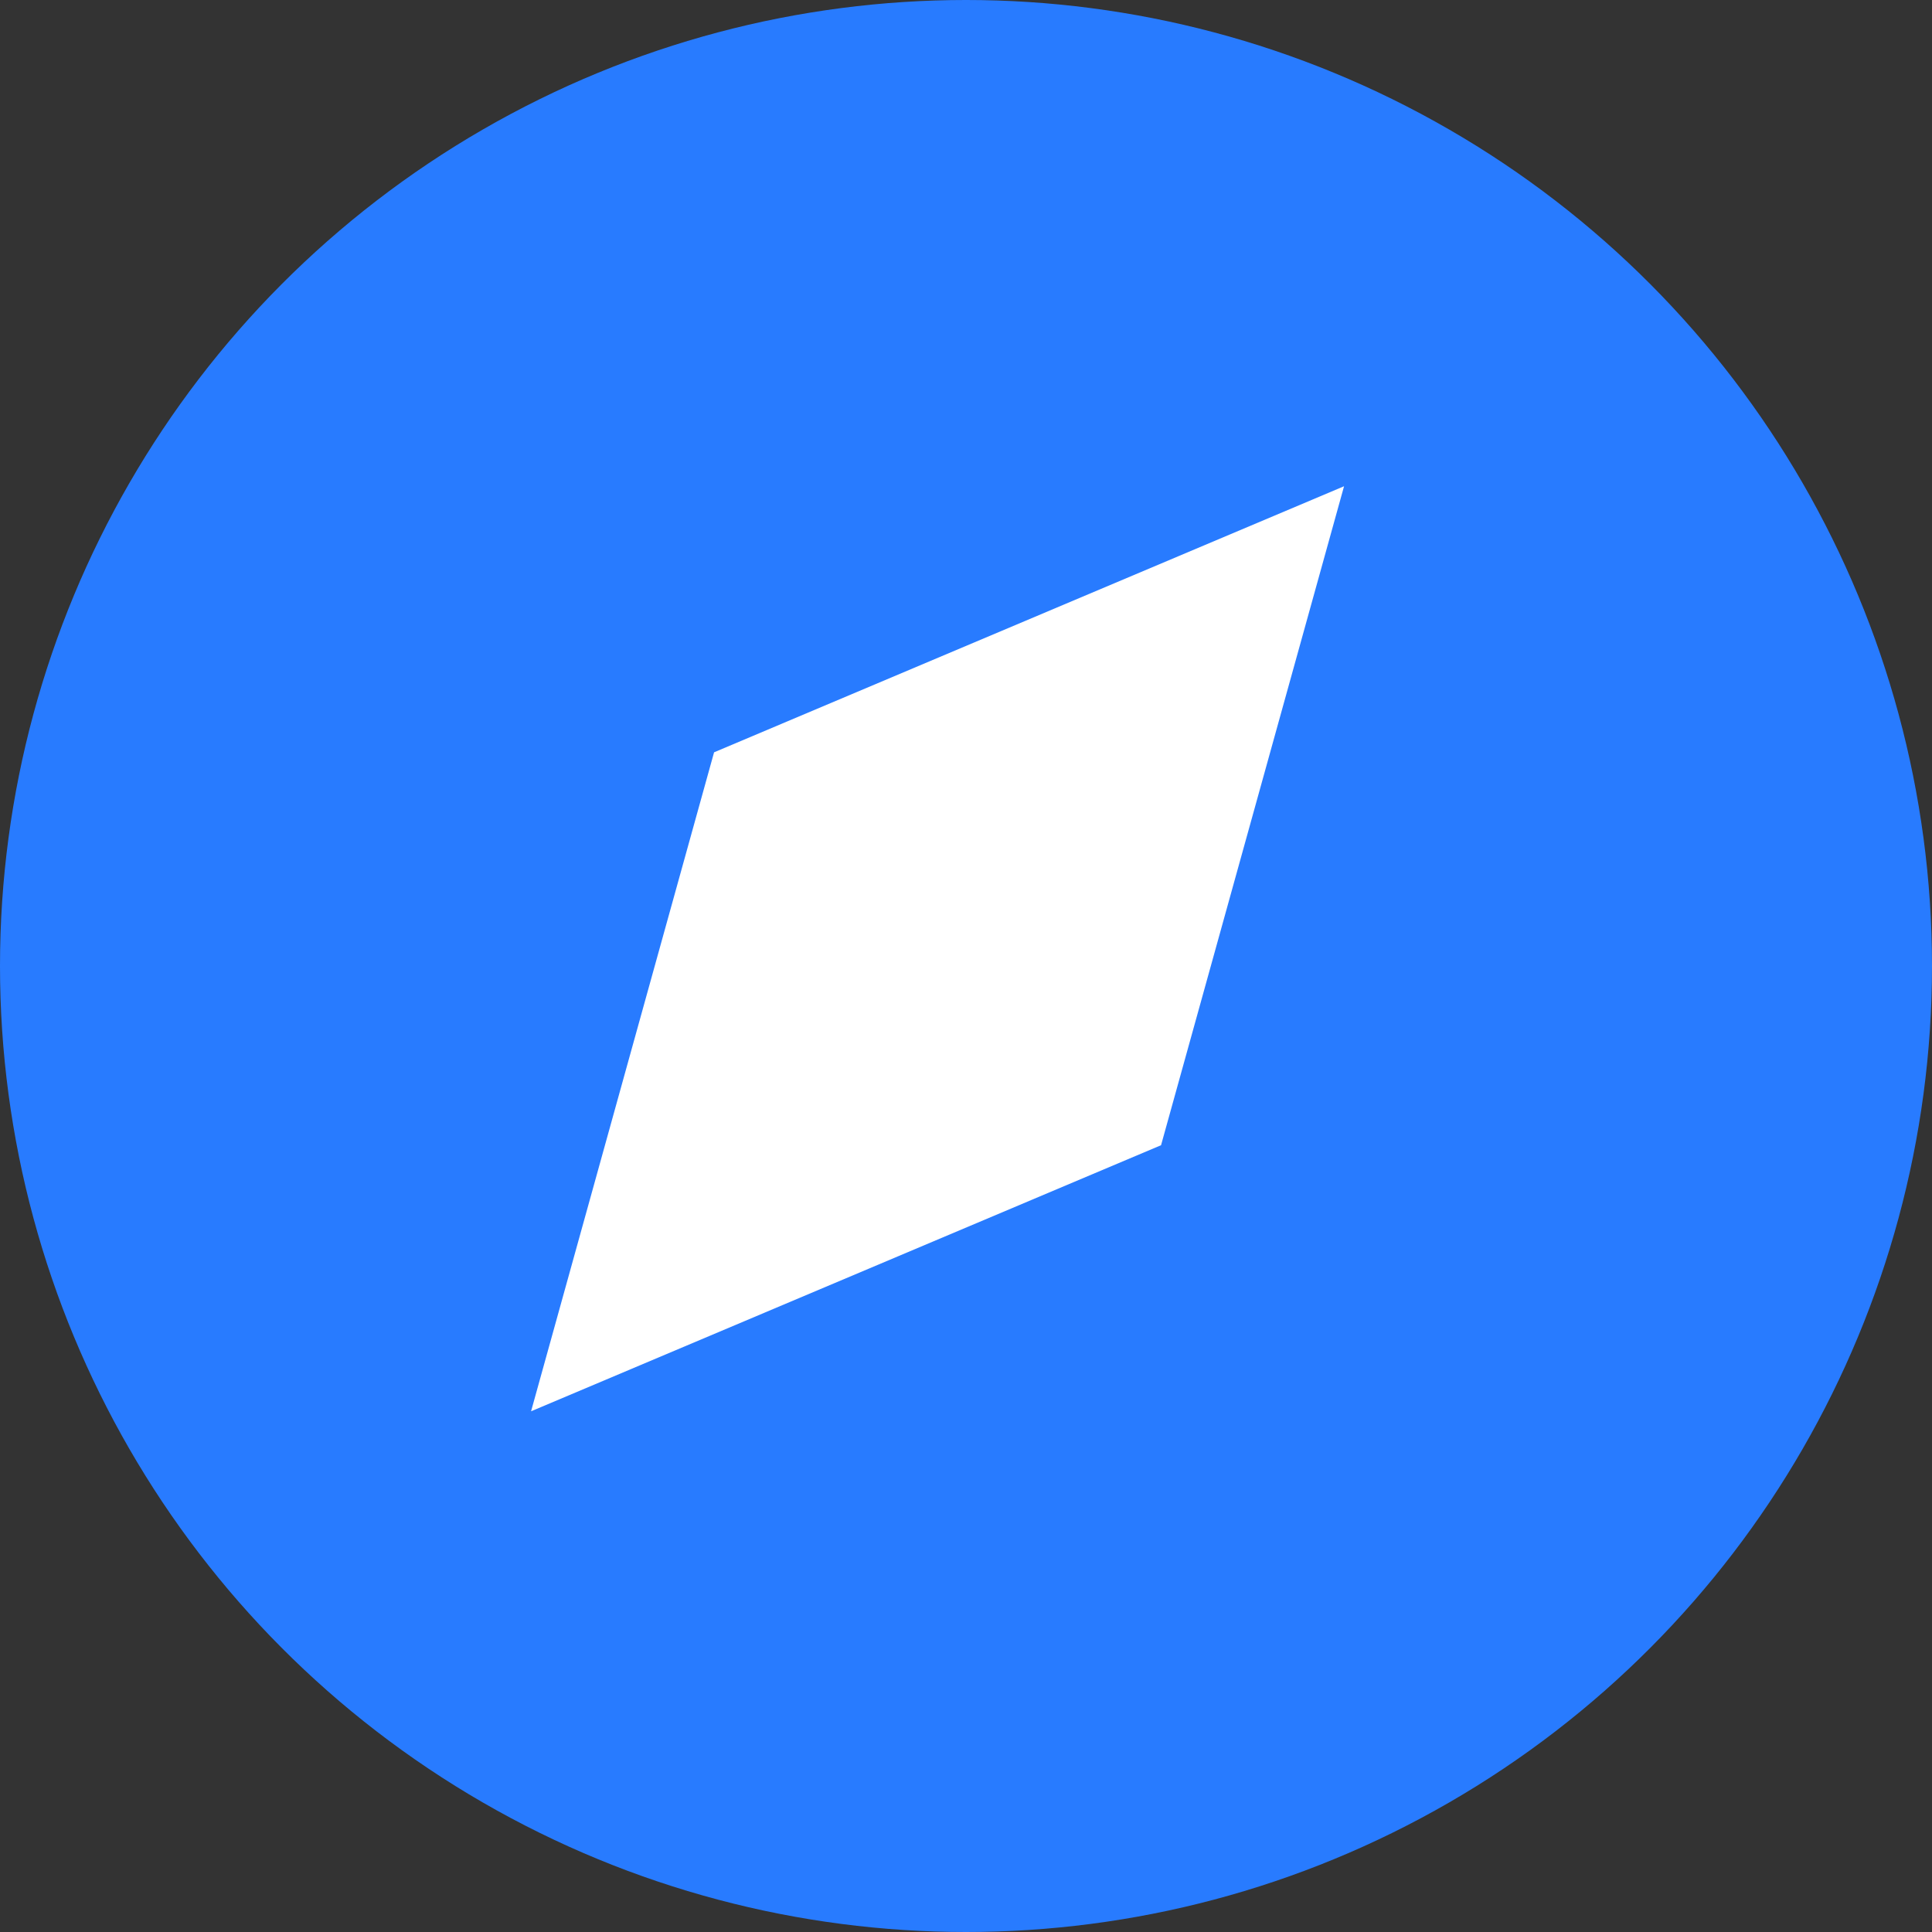 <svg width="25" height="25" viewBox="0 0 25 25" fill="none" xmlns="http://www.w3.org/2000/svg">
<rect x="0" y="0" width="25" height="25" fill="#333333" stroke="none"/>
<circle cx="12.5" cy="12.5" r="12.5" fill="#287BFF"/>
<path d="M17.392 6.292L15.024 14.819L6.872 18.262L9.24 9.735L17.392 6.292Z" fill="white"/>
</svg>
